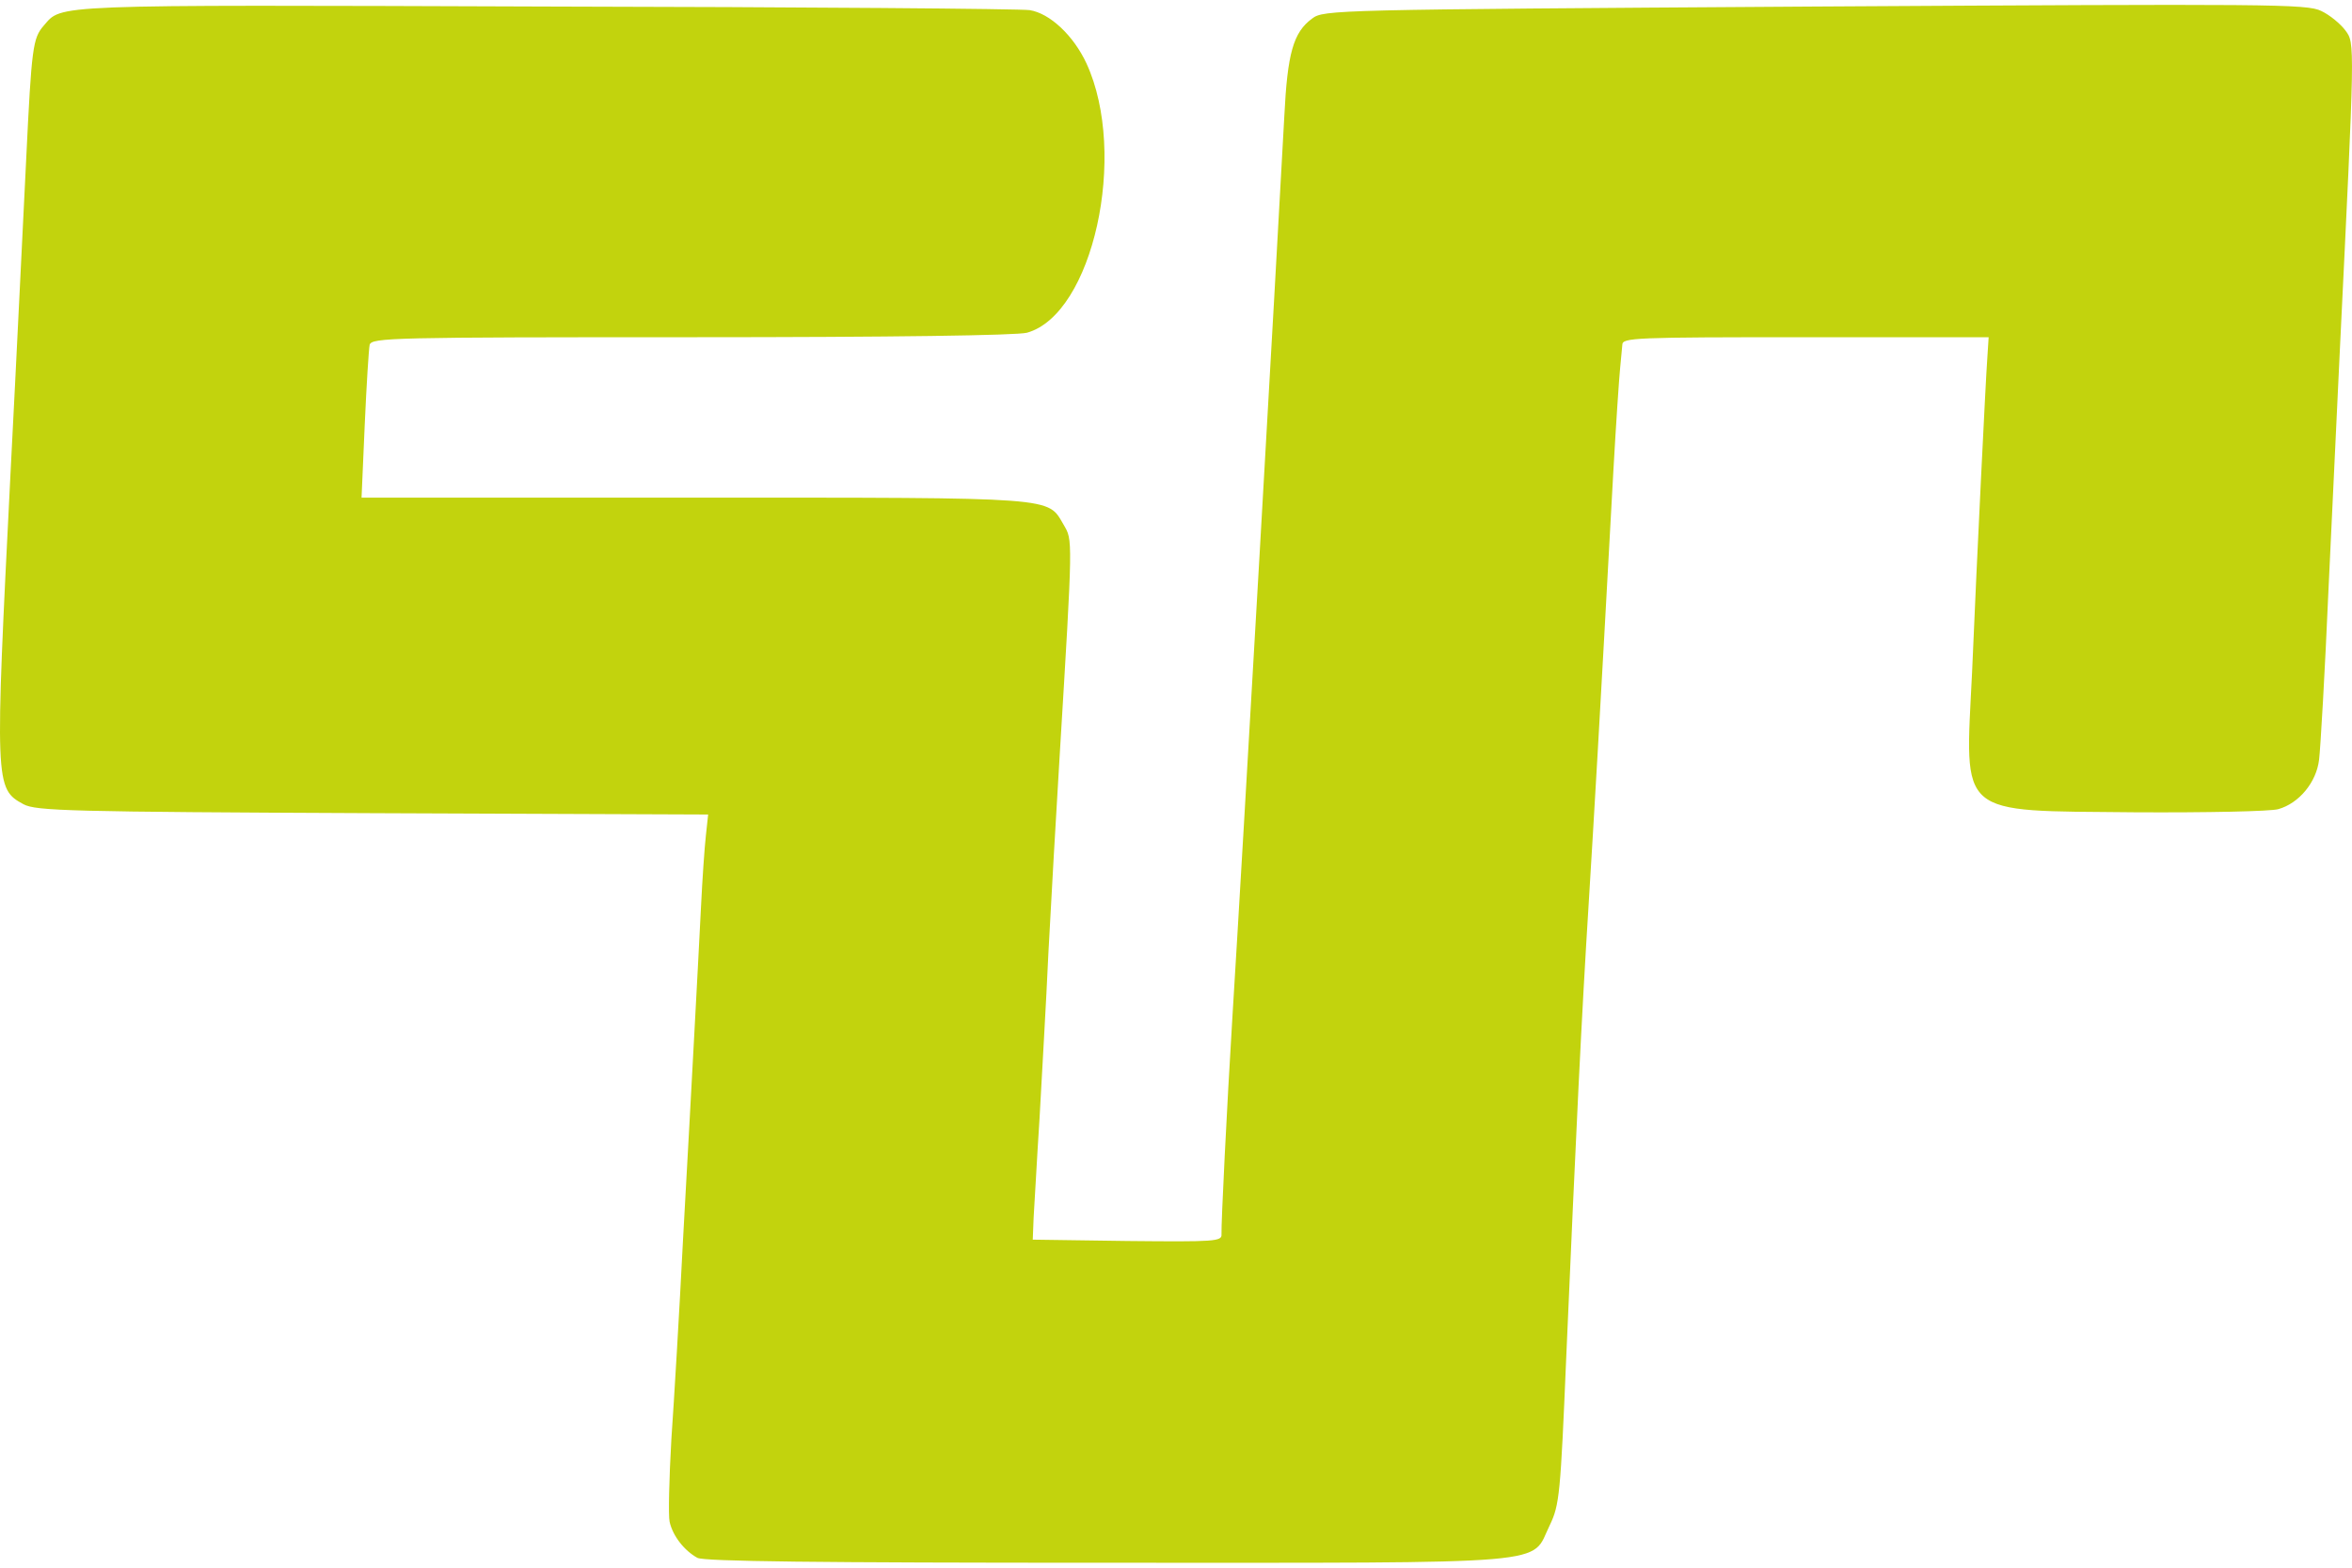 <svg width="72" height="48" viewBox="0 0 72 48" fill="none" xmlns="http://www.w3.org/2000/svg">
<path d="M31.519 0.31C32.136 0.405 32.864 1.087 33.262 1.947C34.538 4.731 33.454 9.629 31.436 10.188C31.107 10.27 27.374 10.325 21.156 10.325C11.974 10.325 11.384 10.339 11.316 10.557C11.288 10.693 11.219 11.799 11.165 13.013L11.068 15.237H21.253C32.466 15.237 32.054 15.21 32.562 16.07C32.837 16.547 32.85 16.383 32.438 23.151C32.329 24.912 32.178 27.613 32.095 29.155C32.027 30.697 31.889 32.989 31.821 34.272C31.738 35.541 31.67 36.892 31.642 37.274L31.615 37.956L34.511 37.997C37.201 38.024 37.407 38.011 37.393 37.792C37.38 37.479 37.558 33.89 37.723 31.202C38.066 25.676 39.054 8.428 39.315 3.571C39.411 1.633 39.589 0.992 40.166 0.569C40.52 0.298 40.82 0.296 55.249 0.202L55.565 0.2C69.537 0.118 70.622 0.118 71.061 0.337C71.322 0.46 71.651 0.733 71.802 0.937C72.09 1.333 72.09 1.251 71.624 10.803C71.555 12.222 71.404 15.483 71.281 18.034C71.171 20.586 71.034 22.933 70.992 23.261C70.91 23.956 70.375 24.598 69.743 24.775C69.51 24.843 67.534 24.884 65.351 24.871C59.875 24.816 60.15 25.062 60.369 20.6C60.438 18.962 60.561 16.274 60.644 14.623C60.726 12.972 60.808 11.335 60.836 10.966L60.877 10.325H55.277C50.02 10.325 49.663 10.339 49.663 10.557C49.65 10.693 49.622 11.021 49.595 11.28C49.567 11.539 49.471 12.959 49.389 14.418C48.936 22.687 48.812 24.748 48.634 27.654C48.414 31.147 48.25 34.559 47.948 41.517C47.769 45.761 47.742 46.075 47.44 46.703C46.836 47.931 47.865 47.849 33.907 47.849C24.945 47.849 21.568 47.808 21.349 47.699C20.951 47.48 20.594 47.03 20.498 46.593C20.456 46.403 20.484 45.256 20.552 44.069C20.635 42.882 20.799 40.126 20.909 37.956C21.033 35.773 21.184 32.949 21.253 31.68C21.321 30.397 21.417 28.65 21.458 27.791C21.5 26.931 21.568 25.935 21.609 25.58L21.678 24.939L11.412 24.898C2.12 24.857 1.104 24.83 0.72 24.625C-0.159 24.147 -0.159 24.038 0.322 14.487C0.514 10.803 0.72 6.477 0.802 4.867C0.967 1.428 1.008 1.169 1.337 0.787C1.914 0.132 1.351 0.146 16.668 0.2C24.588 0.214 31.272 0.269 31.519 0.31Z" fill="#C2D30D"/>
</svg>
